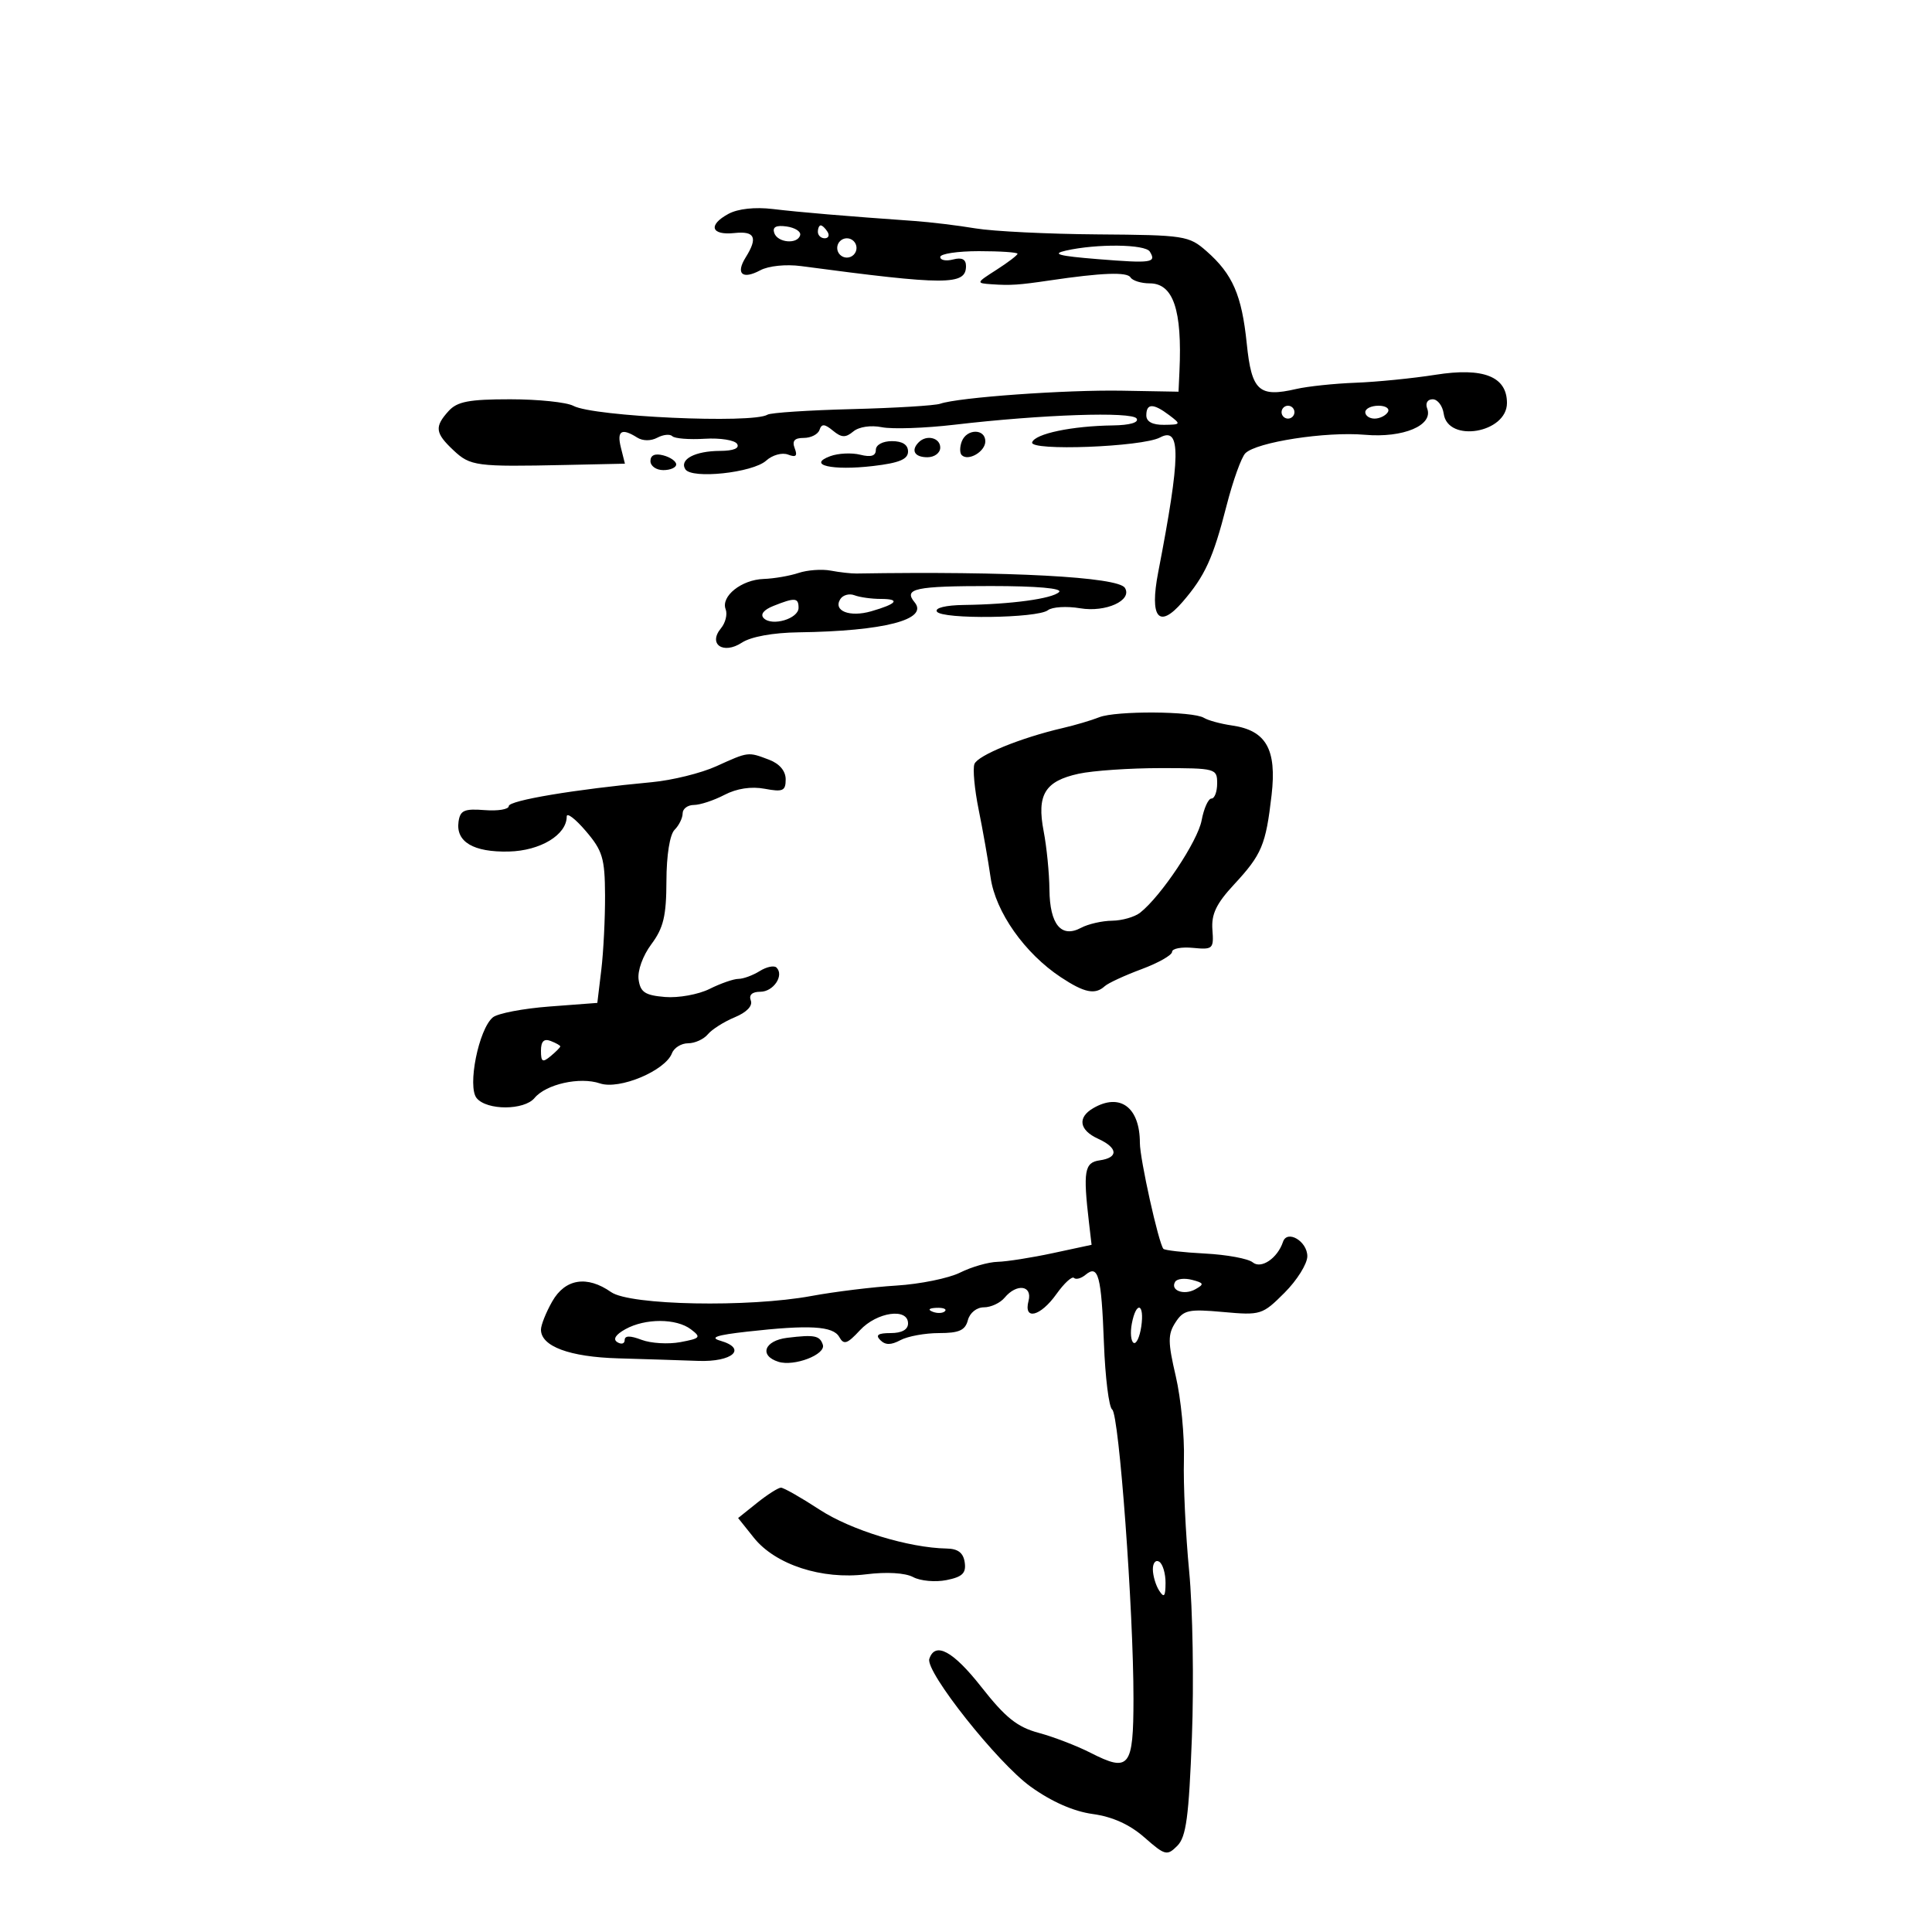 <svg xmlns="http://www.w3.org/2000/svg" width="300" height="300" viewBox="0 0 300 300" version="1.1">
	<path d="M 113.112 33.209 C 109.896 34.948, 110.405 36.573, 114.044 36.186 C 117.229 35.848, 117.710 36.890, 115.788 39.968 C 114.195 42.518, 115.269 43.462, 118.061 41.967 C 119.339 41.283, 122.046 41.006, 124.396 41.319 C 146.947 44.321, 150 44.321, 150 41.316 C 150 40.259, 149.364 39.933, 148 40.290 C 146.900 40.577, 146 40.405, 146 39.906 C 146 39.408, 148.700 39, 152 39 C 155.300 39, 158 39.181, 158 39.402 C 158 39.623, 156.537 40.740, 154.750 41.885 C 151.545 43.937, 151.535 43.969, 154 44.141 C 156.897 44.343, 158.209 44.256, 163 43.546 C 171.083 42.349, 175.006 42.201, 175.545 43.073 C 175.860 43.583, 177.201 44, 178.524 44 C 182.187 44, 183.584 48.129, 183.145 57.661 L 183 60.822 174.250 60.667 C 165.488 60.512, 148.820 61.707, 146 62.691 C 145.175 62.979, 139.003 63.355, 132.284 63.527 C 125.566 63.699, 119.668 64.087, 119.179 64.390 C 116.871 65.816, 92.168 64.695, 89.042 63.023 C 87.991 62.460, 83.572 62, 79.221 62 C 72.827 62, 70.993 62.351, 69.655 63.829 C 67.441 66.275, 67.562 67.240, 70.414 69.919 C 73.032 72.379, 73.934 72.498, 87.769 72.200 L 97.038 72 96.411 69.500 C 95.753 66.881, 96.520 66.411, 98.946 67.946 C 99.803 68.488, 101.074 68.496, 102.065 67.965 C 102.984 67.473, 104.036 67.369, 104.401 67.734 C 104.766 68.100, 107.030 68.278, 109.431 68.130 C 111.832 67.982, 114.094 68.343, 114.457 68.931 C 114.875 69.607, 113.900 70.006, 111.809 70.015 C 107.921 70.033, 105.467 71.329, 106.415 72.863 C 107.383 74.429, 116.882 73.417, 118.974 71.524 C 119.937 70.652, 121.448 70.235, 122.367 70.587 C 123.598 71.060, 123.864 70.809, 123.404 69.611 C 122.961 68.457, 123.360 68, 124.810 68 C 125.923 68, 127.023 67.438, 127.254 66.750 C 127.582 65.775, 128.041 65.802, 129.337 66.872 C 130.672 67.974, 131.296 67.999, 132.502 66.998 C 133.382 66.268, 135.223 65.995, 136.943 66.339 C 138.558 66.662, 143.620 66.488, 148.190 65.953 C 161.822 64.356, 175.809 63.882, 176.496 64.993 C 176.875 65.607, 175.435 66.023, 172.809 66.058 C 166.454 66.143, 160.719 67.344, 160.272 68.684 C 159.808 70.075, 177.372 69.406, 180.133 67.929 C 183.409 66.175, 183.346 70.763, 179.846 88.855 C 178.475 95.940, 179.940 97.734, 183.619 93.475 C 187.116 89.426, 188.366 86.692, 190.464 78.500 C 191.451 74.650, 192.762 70.996, 193.379 70.380 C 195.112 68.649, 205.891 66.983, 211.935 67.512 C 217.899 68.034, 222.614 66.042, 221.610 63.426 C 221.297 62.610, 221.662 62, 222.462 62 C 223.231 62, 224.005 63.013, 224.180 64.250 C 224.827 68.803, 234 67.242, 234 62.580 C 234 58.466, 230.346 57.019, 222.921 58.192 C 219.389 58.750, 213.800 59.307, 210.500 59.431 C 207.200 59.555, 203.048 59.992, 201.272 60.403 C 195.477 61.743, 194.349 60.706, 193.595 53.347 C 192.824 45.825, 191.405 42.567, 187.345 39 C 184.614 36.600, 183.939 36.496, 170.475 36.397 C 162.762 36.341, 154.212 35.921, 151.475 35.464 C 148.739 35.006, 144.475 34.490, 142 34.315 C 131.370 33.565, 124.206 32.960, 120 32.456 C 117.229 32.124, 114.583 32.413, 113.112 33.209 M 120.222 36.166 C 120.739 37.716, 123.881 37.976, 124.250 36.500 C 124.388 35.950, 123.437 35.350, 122.139 35.166 C 120.520 34.937, 119.917 35.251, 120.222 36.166 M 127 36 C 127 36.550, 127.477 37, 128.059 37 C 128.641 37, 128.840 36.550, 128.500 36 C 128.160 35.450, 127.684 35, 127.441 35 C 127.198 35, 127 35.450, 127 36 M 130 38.500 C 130 39.325, 130.675 40, 131.500 40 C 132.325 40, 133 39.325, 133 38.500 C 133 37.675, 132.325 37, 131.500 37 C 130.675 37, 130 37.675, 130 38.500 M 165.500 38.917 C 163.214 39.436, 164.397 39.750, 170.477 40.239 C 178.845 40.912, 179.612 40.800, 178.541 39.067 C 177.826 37.909, 170.323 37.823, 165.500 38.917 M 178 64.500 C 178 65.477, 178.958 65.989, 180.750 65.968 C 183.384 65.938, 183.418 65.874, 181.559 64.468 C 179.085 62.597, 178 62.607, 178 64.500 M 199 64 C 199 64.550, 199.450 65, 200 65 C 200.550 65, 201 64.550, 201 64 C 201 63.450, 200.550 63, 200 63 C 199.450 63, 199 63.450, 199 64 M 212 64 C 212 64.550, 212.648 65, 213.441 65 C 214.234 65, 215.160 64.550, 215.500 64 C 215.840 63.450, 215.191 63, 214.059 63 C 212.927 63, 212 63.450, 212 64 M 149.345 68.543 C 149.019 69.392, 149.014 70.347, 149.333 70.667 C 150.342 71.676, 153 70.128, 153 68.531 C 153 66.535, 150.112 66.545, 149.345 68.543 M 136 69.858 C 136 70.796, 135.251 71.029, 133.583 70.610 C 132.253 70.276, 130.156 70.377, 128.922 70.833 C 125.242 72.194, 129.224 73.109, 135.580 72.362 C 139.636 71.885, 141 71.319, 141 70.112 C 141 69.059, 140.133 68.500, 138.500 68.500 C 137.060 68.500, 136 69.076, 136 69.858 M 142.667 68.667 C 141.399 69.934, 142.008 71, 144 71 C 145.111 71, 146 70.333, 146 69.500 C 146 67.978, 143.885 67.449, 142.667 68.667 M 101 71.594 C 101 72.367, 101.900 73, 103 73 C 104.100 73, 105 72.602, 105 72.117 C 105 71.631, 104.100 70.998, 103 70.710 C 101.700 70.370, 101 70.680, 101 71.594 M 124 88.967 C 122.625 89.426, 120.185 89.845, 118.579 89.900 C 115.134 90.018, 111.906 92.593, 112.679 94.607 C 112.979 95.387, 112.652 96.714, 111.954 97.555 C 109.900 100.031, 112.307 101.684, 115.202 99.787 C 116.612 98.864, 120.032 98.242, 124.004 98.187 C 137.271 98.004, 144.241 96.200, 142.021 93.525 C 140.251 91.393, 142.096 91, 153.867 91 C 161.019 91, 165.039 91.355, 164.450 91.933 C 163.391 92.974, 156.990 93.843, 149.691 93.938 C 146.864 93.974, 145.128 94.398, 145.480 94.967 C 146.239 96.196, 161.093 96.013, 162.715 94.755 C 163.384 94.237, 165.634 94.100, 167.715 94.451 C 171.709 95.124, 175.877 93.227, 174.675 91.283 C 173.621 89.578, 156.642 88.670, 133 89.056 C 132.175 89.069, 130.375 88.867, 129 88.607 C 127.625 88.347, 125.375 88.509, 124 88.967 M 130.473 93.044 C 129.347 94.865, 131.936 95.879, 135.270 94.923 C 139.303 93.766, 139.892 93, 136.748 93 C 135.327 93, 133.497 92.744, 132.683 92.432 C 131.869 92.119, 130.874 92.395, 130.473 93.044 M 120.080 94.094 C 118.576 94.695, 118.015 95.415, 118.598 95.998 C 119.897 97.297, 124 96.071, 124 94.383 C 124 92.795, 123.435 92.753, 120.080 94.094 M 170.688 111.373 C 169.485 111.853, 166.925 112.611, 165 113.056 C 158.528 114.555, 151.828 117.284, 151.310 118.634 C 151.028 119.370, 151.324 122.566, 151.969 125.736 C 152.613 128.906, 153.447 133.641, 153.820 136.258 C 154.585 141.607, 159.111 148.033, 164.735 151.750 C 168.393 154.168, 170.049 154.504, 171.550 153.131 C 172.072 152.654, 174.637 151.468, 177.250 150.496 C 179.863 149.524, 182 148.311, 182 147.800 C 182 147.290, 183.463 147.013, 185.250 147.186 C 188.334 147.484, 188.488 147.340, 188.262 144.363 C 188.079 141.960, 188.861 140.323, 191.605 137.363 C 195.937 132.690, 196.554 131.223, 197.451 123.453 C 198.272 116.346, 196.606 113.416, 191.311 112.653 C 189.558 112.400, 187.595 111.868, 186.949 111.469 C 185.249 110.418, 173.259 110.347, 170.688 111.373 M 111.229 118.982 C 108.880 120.049, 104.380 121.161, 101.229 121.455 C 89.317 122.566, 79 124.292, 79 125.173 C 79 125.675, 77.313 125.955, 75.250 125.793 C 72.095 125.547, 71.453 125.831, 71.202 127.588 C 70.755 130.716, 73.505 132.352, 78.998 132.227 C 83.898 132.116, 88 129.637, 88 126.788 C 88 126.121, 89.332 127.134, 90.959 129.038 C 93.569 132.091, 93.922 133.268, 93.951 139 C 93.968 142.575, 93.706 147.802, 93.368 150.615 L 92.753 155.730 85.317 156.292 C 81.226 156.602, 77.271 157.360, 76.528 157.977 C 74.327 159.803, 72.539 168.740, 74.018 170.521 C 75.613 172.444, 81.400 172.427, 83.003 170.496 C 84.791 168.342, 90.040 167.171, 93.160 168.230 C 96.177 169.254, 103.299 166.270, 104.345 163.543 C 104.671 162.694, 105.796 162, 106.846 162 C 107.896 162, 109.275 161.373, 109.911 160.608 C 110.546 159.842, 112.425 158.652, 114.085 157.965 C 115.946 157.194, 116.905 156.194, 116.584 155.357 C 116.252 154.493, 116.789 154, 118.063 154 C 120.097 154, 121.796 151.463, 120.578 150.245 C 120.210 149.877, 119.036 150.121, 117.968 150.788 C 116.901 151.455, 115.415 152, 114.667 152 C 113.919 152, 111.899 152.703, 110.177 153.562 C 108.455 154.421, 105.348 154.983, 103.273 154.812 C 100.167 154.555, 99.440 154.078, 99.163 152.114 C 98.968 150.740, 99.809 148.407, 101.145 146.614 C 103.025 144.091, 103.469 142.229, 103.483 136.801 C 103.493 132.797, 104.003 129.598, 104.750 128.851 C 105.438 128.163, 106 127.015, 106 126.300 C 106 125.585, 106.787 124.997, 107.750 124.994 C 108.713 124.990, 110.846 124.286, 112.491 123.428 C 114.403 122.431, 116.659 122.089, 118.741 122.479 C 121.567 123.009, 122 122.816, 122 121.021 C 122 119.719, 121.048 118.589, 119.435 117.975 C 116.132 116.720, 116.245 116.706, 111.229 118.982 M 167.483 120.148 C 162.250 121.291, 160.965 123.406, 162.058 129.073 C 162.528 131.508, 162.932 135.582, 162.956 138.128 C 163.008 143.557, 164.793 145.716, 167.870 144.069 C 168.969 143.481, 171.136 142.986, 172.684 142.968 C 174.233 142.951, 176.195 142.388, 177.044 141.718 C 180.306 139.144, 185.980 130.624, 186.587 127.388 C 186.937 125.525, 187.623 124, 188.111 124 C 188.600 124, 189 122.937, 189 121.637 C 189 119.333, 188.781 119.274, 180.250 119.272 C 175.438 119.271, 169.692 119.665, 167.483 120.148 M 84 163.154 C 84 164.899, 84.248 165.039, 85.500 164 C 86.325 163.315, 87 162.633, 87 162.485 C 87 162.336, 86.325 161.955, 85.500 161.638 C 84.461 161.240, 84 161.706, 84 163.154 M 169.750 172.080 C 167.270 173.524, 167.581 175.488, 170.500 176.818 C 173.607 178.234, 173.720 179.759, 170.750 180.180 C 168.390 180.516, 168.163 181.859, 169.103 189.897 L 169.500 193.294 163.500 194.583 C 160.200 195.292, 156.332 195.900, 154.904 195.936 C 153.476 195.971, 150.860 196.722, 149.091 197.604 C 147.323 198.487, 142.866 199.395, 139.188 199.622 C 135.509 199.849, 129.575 200.577, 126 201.239 C 116.241 203.047, 97.826 202.692, 94.895 200.639 C 91.151 198.017, 87.761 198.554, 85.750 202.087 C 84.788 203.778, 84 205.749, 84 206.466 C 84 209.060, 88.436 210.708, 96 210.924 C 100.125 211.042, 105.709 211.220, 108.409 211.319 C 113.767 211.517, 116.086 209.409, 111.855 208.188 C 110.136 207.692, 111.254 207.311, 116 206.778 C 125.693 205.688, 129.364 205.900, 130.319 207.605 C 131.027 208.871, 131.547 208.702, 133.534 206.558 C 136.163 203.721, 141 203.036, 141 205.500 C 141 206.463, 140.033 207, 138.300 207 C 136.347 207, 135.902 207.302, 136.693 208.093 C 137.483 208.883, 138.350 208.883, 139.827 208.093 C 140.950 207.492, 143.646 207, 145.818 207 C 148.926 207, 149.878 206.574, 150.290 205 C 150.590 203.853, 151.654 203, 152.784 203 C 153.868 203, 155.315 202.325, 156 201.500 C 157.868 199.250, 160.342 199.583, 159.710 202 C 158.903 205.088, 161.549 204.442, 164.041 200.942 C 165.238 199.261, 166.465 198.132, 166.767 198.434 C 167.069 198.736, 167.880 198.515, 168.569 197.943 C 170.547 196.301, 171.022 198.074, 171.417 208.570 C 171.617 213.892, 172.195 218.529, 172.700 218.873 C 173.766 219.600, 176.016 250.161, 176.006 263.781 C 175.999 274.451, 175.366 275.248, 169.341 272.174 C 167.222 271.093, 163.599 269.700, 161.290 269.078 C 157.951 268.179, 156.124 266.716, 152.368 261.935 C 147.991 256.364, 145.210 254.864, 144.304 257.586 C 143.650 259.551, 154.898 273.739, 160.036 277.431 C 163.292 279.770, 166.699 281.271, 169.678 281.679 C 172.751 282.101, 175.422 283.310, 177.701 285.311 C 180.909 288.128, 181.221 288.208, 182.809 286.620 C 184.190 285.240, 184.606 282.142, 185.080 269.715 C 185.399 261.347, 185.207 249.775, 184.654 244 C 184.100 238.225, 183.733 230.452, 183.838 226.727 C 183.943 223.001, 183.377 217.151, 182.579 213.727 C 181.335 208.383, 181.327 207.194, 182.528 205.341 C 183.780 203.409, 184.555 203.240, 189.927 203.727 C 195.763 204.256, 196.026 204.174, 199.464 200.736 C 201.409 198.791, 203 196.241, 203 195.069 C 203 192.739, 199.870 190.891, 199.221 192.838 C 198.374 195.379, 195.829 197.103, 194.524 196.020 C 193.828 195.442, 190.501 194.827, 187.129 194.651 C 183.757 194.476, 180.841 194.145, 180.649 193.916 C 179.903 193.030, 177 179.952, 177 177.479 C 177 171.940, 173.923 169.649, 169.750 172.080 M 182.485 199.025 C 181.654 200.369, 183.836 201.191, 185.606 200.201 C 187.019 199.410, 186.956 199.222, 185.115 198.740 C 183.953 198.436, 182.769 198.564, 182.485 199.025 M 144.813 203.683 C 145.534 203.972, 146.397 203.936, 146.729 203.604 C 147.061 203.272, 146.471 203.036, 145.417 203.079 C 144.252 203.127, 144.015 203.364, 144.813 203.683 M 175.751 205.524 C 175.485 206.912, 175.607 208.257, 176.022 208.514 C 176.437 208.770, 176.973 207.634, 177.215 205.990 C 177.746 202.373, 176.433 201.955, 175.751 205.524 M 97.115 206.393 C 95.575 207.247, 95.132 207.964, 95.865 208.417 C 96.489 208.802, 97 208.653, 97 208.084 C 97 207.381, 97.840 207.369, 99.623 208.047 C 101.066 208.595, 103.780 208.757, 105.654 208.405 C 108.767 207.821, 108.908 207.649, 107.281 206.415 C 105.016 204.696, 100.195 204.686, 97.115 206.393 M 122.250 207.732 C 118.687 208.165, 117.824 210.492, 120.868 211.458 C 123.309 212.233, 128.275 210.325, 127.769 208.806 C 127.293 207.379, 126.472 207.219, 122.250 207.732 M 117.557 233.364 L 114.615 235.719 117.057 238.777 C 120.401 242.963, 127.623 245.316, 134.493 244.458 C 137.681 244.059, 140.562 244.230, 141.797 244.891 C 142.919 245.492, 145.246 245.701, 146.970 245.356 C 149.440 244.862, 150.040 244.281, 149.802 242.615 C 149.589 241.122, 148.765 240.487, 147 240.455 C 141.104 240.348, 132.153 237.610, 127.265 234.419 C 124.386 232.538, 121.686 231.002, 121.265 231.005 C 120.844 231.008, 119.176 232.069, 117.557 233.364 M 179.015 243.691 C 179.024 244.686, 179.467 246.175, 180 247 C 180.758 248.173, 180.973 247.914, 180.985 245.809 C 180.993 244.329, 180.550 242.840, 180 242.500 C 179.450 242.160, 179.007 242.696, 179.015 243.691" stroke="none" fill="black" fill-rule="evenodd"/>
</svg>